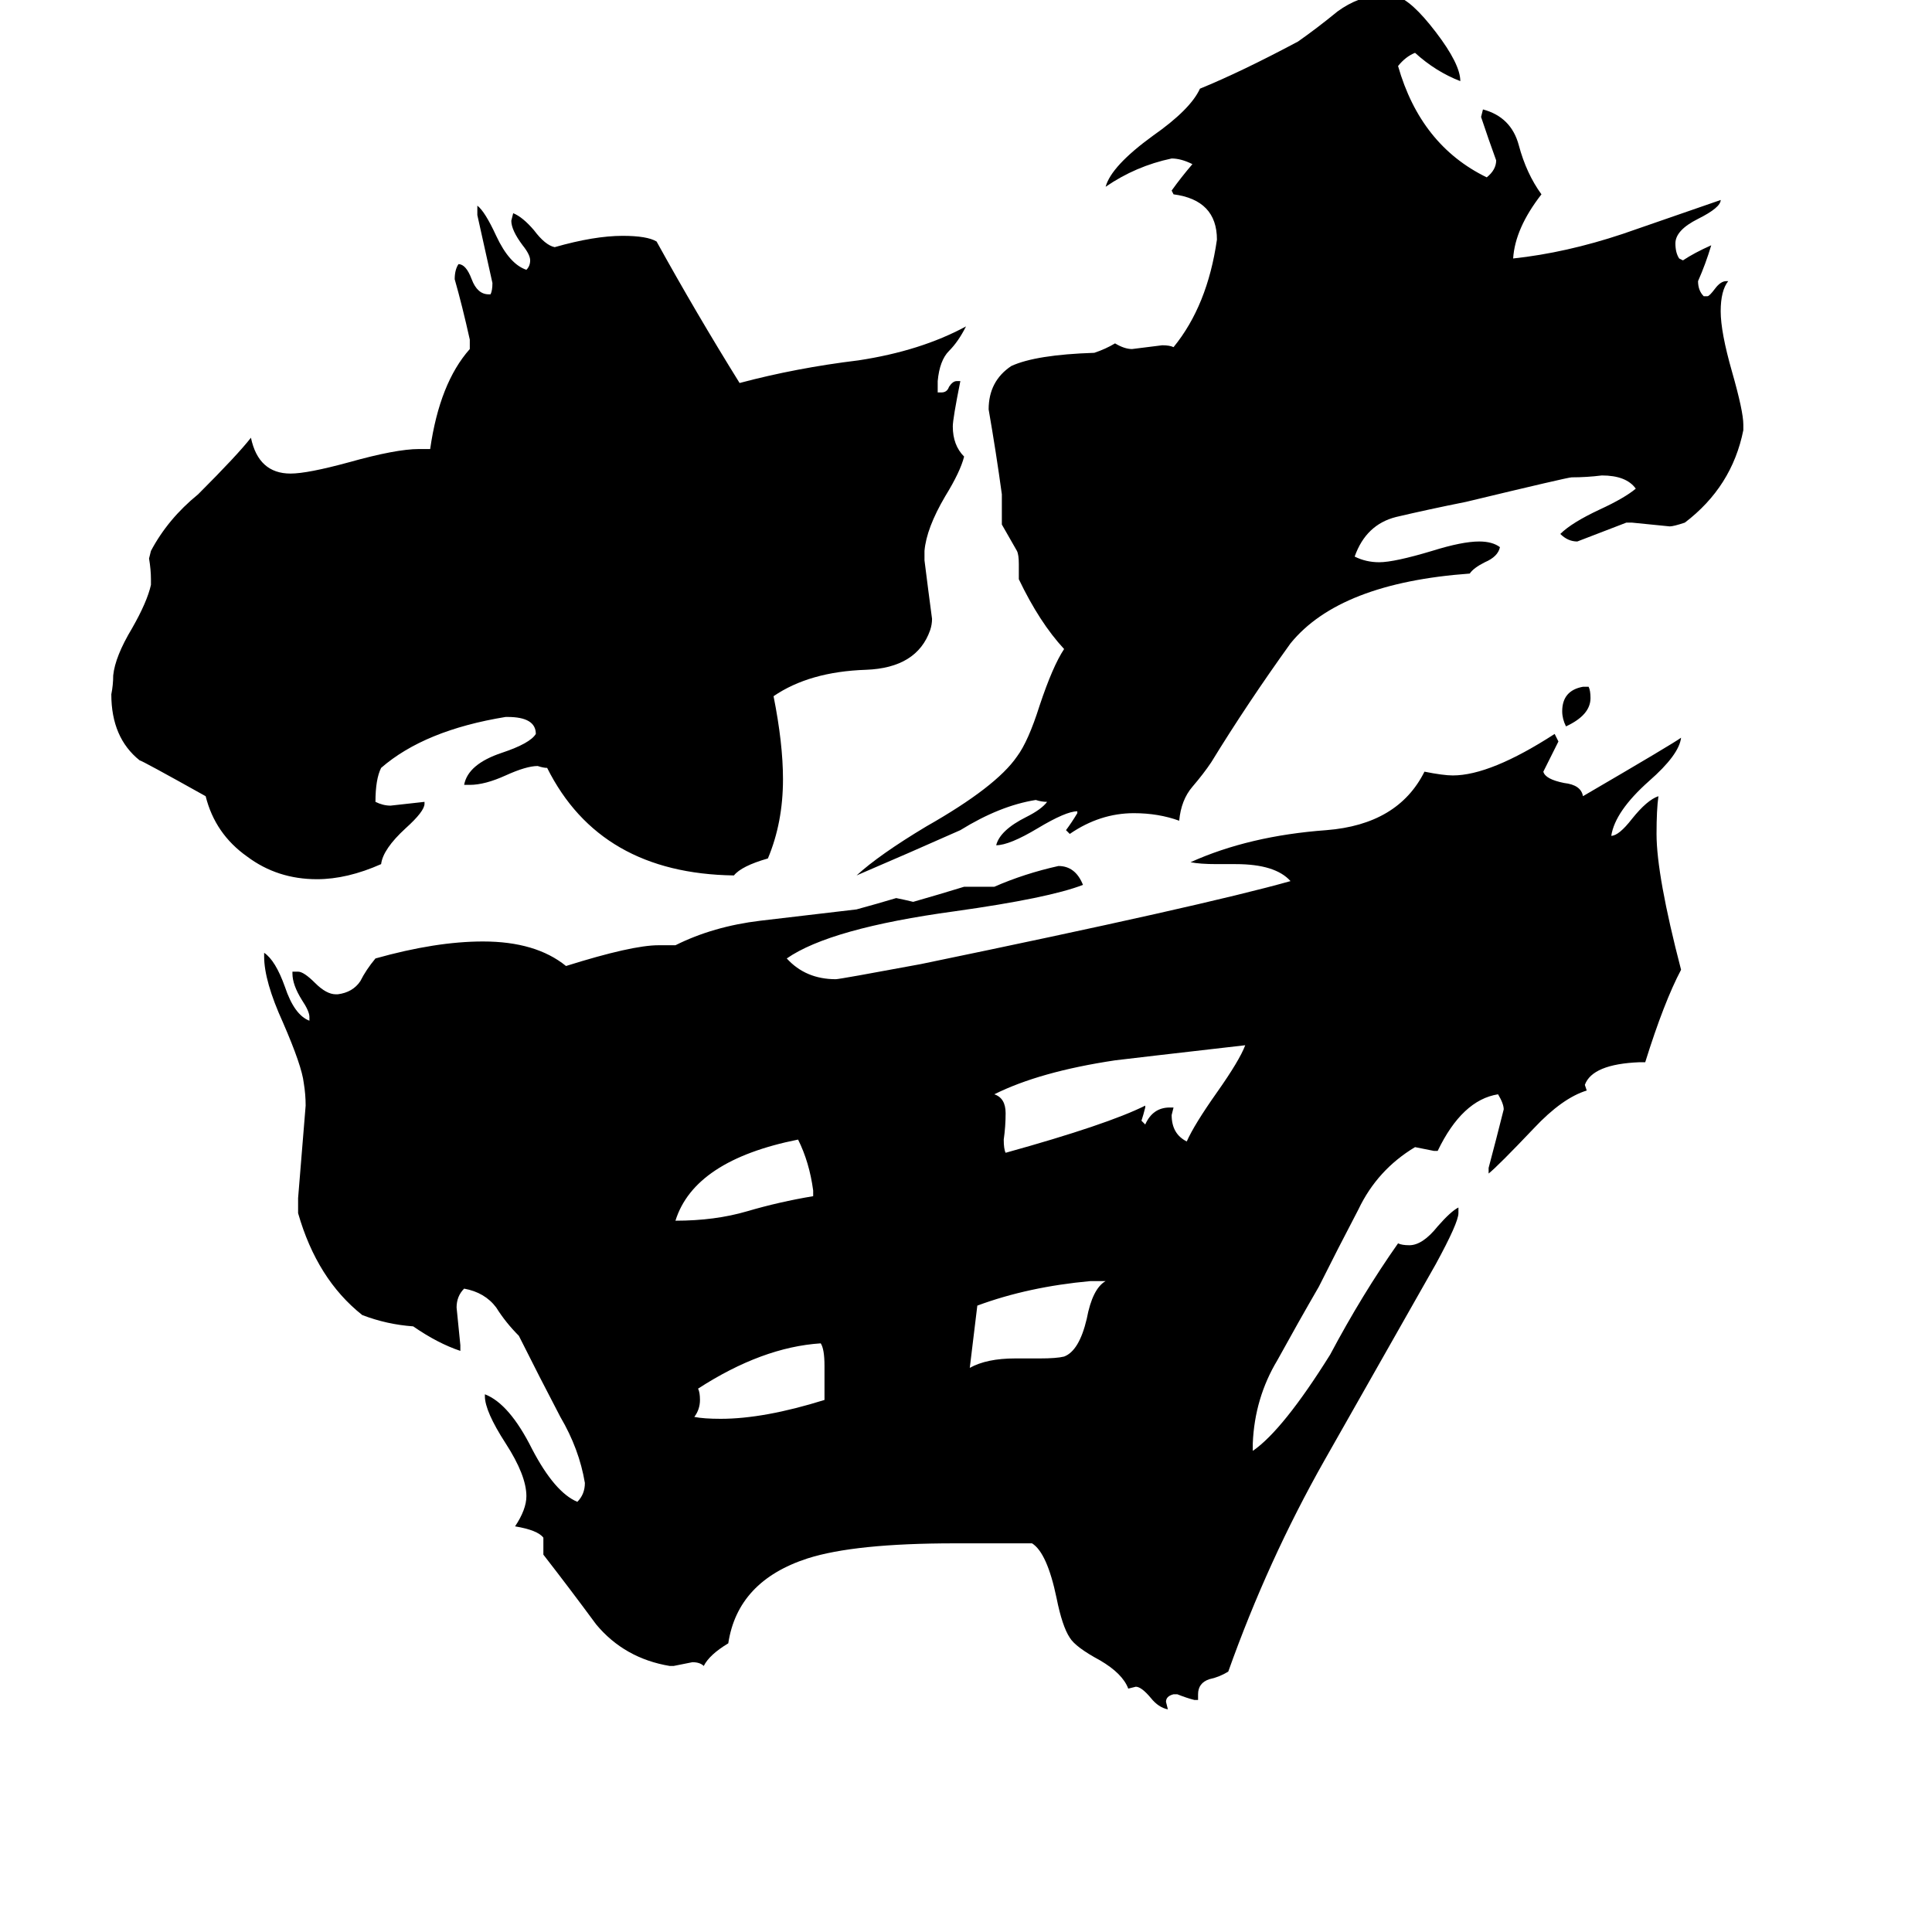 <svg xmlns="http://www.w3.org/2000/svg" viewBox="0 -800 1024 1024">
	<path fill="#000000" d="M839 -436H842Q843 -434 843 -430Q843 -421 830 -415Q828 -419 828 -423Q828 -434 839 -436ZM431 -166V-169Q429 -184 423 -196Q368 -185 358 -153Q379 -153 396 -158Q413 -163 431 -166ZM437 -58V-76Q437 -85 435 -88Q404 -86 370 -64Q371 -62 371 -58Q371 -53 368 -49Q373 -48 382 -48Q405 -48 437 -58ZM586 -121H578Q545 -118 518 -108Q516 -91 514 -75Q523 -80 538 -80H551Q560 -80 564 -81Q572 -84 576 -101Q579 -117 586 -121ZM620 -213H622L621 -209Q621 -199 629 -195Q633 -204 645 -221Q657 -238 660 -246Q599 -239 591 -238Q551 -232 527 -220Q533 -218 533 -210Q533 -203 532 -196Q532 -191 533 -189Q587 -204 607 -214V-213Q606 -209 605 -206L607 -204Q611 -213 620 -213ZM924 -575V-572Q918 -542 893 -523Q887 -521 885 -521Q875 -522 865 -523H862Q849 -518 836 -513Q831 -513 827 -517Q833 -523 848 -530Q861 -536 867 -541Q862 -548 849 -548Q841 -547 833 -547Q831 -547 777 -534Q757 -530 740 -526Q724 -522 718 -505Q724 -502 731 -502Q739 -502 759 -508Q775 -513 784 -513Q791 -513 795 -510Q794 -505 787 -502Q781 -499 779 -496Q710 -491 684 -459Q661 -427 642 -396Q638 -390 632 -383Q626 -376 625 -365Q614 -369 601 -369Q583 -369 567 -358L565 -360Q568 -364 571 -369V-370Q565 -370 550 -361Q535 -352 528 -352Q530 -360 544 -367Q552 -371 555 -375Q552 -375 549 -376Q530 -373 509 -360Q482 -348 454 -336Q466 -347 491 -362Q528 -383 539 -399Q545 -407 551 -426Q558 -447 564 -456Q551 -470 540 -493V-501Q540 -506 539 -508Q535 -515 531 -522V-538Q528 -560 524 -583Q524 -598 536 -606Q549 -612 580 -613Q586 -615 591 -618Q596 -615 600 -615Q608 -616 616 -617Q620 -617 622 -616Q640 -638 645 -673Q645 -694 622 -697L621 -699Q626 -706 632 -713Q626 -716 621 -716Q602 -712 586 -701Q589 -712 611 -728Q631 -742 636 -753Q658 -762 688 -778Q698 -785 709 -794Q720 -802 733 -803Q738 -803 740 -802Q748 -800 761 -783Q774 -766 774 -757Q761 -762 750 -772Q745 -770 741 -765Q753 -723 788 -706Q793 -710 793 -715Q789 -726 785 -738L786 -742Q801 -738 805 -723Q809 -708 817 -697Q803 -679 802 -663Q830 -666 860 -676Q889 -686 912 -694Q912 -690 900 -684Q888 -678 888 -671Q888 -666 890 -663L892 -662Q898 -666 907 -670Q904 -660 900 -651Q900 -646 903 -643H905Q906 -643 909 -647Q912 -651 915 -651H916Q912 -646 912 -635Q912 -624 918 -603Q924 -582 924 -575ZM490 -508V-503Q492 -487 494 -472Q494 -469 493 -466Q486 -446 459 -445Q429 -444 410 -431Q415 -406 415 -387Q415 -364 407 -345Q393 -341 389 -336Q318 -337 290 -393Q288 -393 285 -394Q279 -394 268 -389Q257 -384 249 -384H246Q248 -395 266 -401Q281 -406 284 -411Q284 -420 269 -420H268Q225 -413 202 -393Q199 -387 199 -375Q203 -373 207 -373Q216 -374 225 -375V-374Q225 -370 215 -361Q203 -350 202 -342Q184 -334 168 -334Q147 -334 131 -346Q114 -358 109 -378Q75 -397 74 -397Q59 -409 59 -432Q60 -437 60 -442Q61 -452 70 -467Q78 -481 80 -490V-493Q80 -498 79 -504L80 -508Q89 -525 105 -538Q126 -559 133 -568Q137 -549 154 -549Q163 -549 185 -555Q210 -562 222 -562H228Q233 -597 249 -615V-620Q245 -638 241 -652Q241 -657 243 -660Q247 -660 250 -652Q253 -644 259 -644H260Q261 -646 261 -650Q257 -668 253 -686V-691Q257 -688 263 -675Q270 -660 279 -657Q281 -659 281 -662Q281 -665 277 -670Q271 -678 271 -683L272 -687Q277 -685 283 -678Q289 -670 294 -669Q315 -675 330 -675Q343 -675 348 -672Q369 -634 392 -597Q422 -605 455 -609Q488 -614 512 -627Q508 -619 503 -614Q498 -609 497 -598V-592H499Q502 -592 503 -595Q505 -598 507 -598H509Q505 -578 505 -574Q505 -564 511 -558Q509 -550 501 -537Q491 -520 490 -508ZM635 101H633Q629 100 624 98H622Q618 99 618 102L619 106Q614 105 610 100Q605 94 602 94L598 95Q595 87 583 80Q570 73 567 68Q563 62 560 47Q555 23 547 18H506Q453 18 428 26Q391 38 386 71Q376 77 373 83Q371 81 367 81Q362 82 357 83H355Q331 79 316 61Q302 42 288 24V15Q285 11 273 9Q279 0 279 -7Q279 -18 268 -35Q257 -52 257 -60V-61Q270 -56 282 -32Q294 -9 306 -4Q310 -8 310 -14Q307 -32 297 -49Q286 -70 275 -92Q268 -99 263 -107Q257 -115 246 -117Q242 -113 242 -107Q243 -97 244 -87V-84Q232 -88 219 -97Q205 -98 192 -103Q168 -122 158 -157V-165Q160 -189 162 -214Q162 -220 161 -226Q160 -235 150 -258Q140 -280 140 -293V-295Q146 -291 151 -277Q156 -262 164 -259V-261Q164 -264 160 -270Q155 -278 155 -284V-285H158Q161 -285 167 -279Q173 -273 178 -273H179Q187 -274 191 -280Q194 -286 199 -292Q231 -301 256 -301Q284 -301 300 -288Q335 -299 349 -299H358Q378 -309 403 -312Q428 -315 454 -318Q465 -321 475 -324Q480 -323 484 -322Q498 -326 511 -330H527Q543 -337 561 -341Q570 -341 574 -331Q556 -324 506 -317Q440 -308 417 -292Q427 -281 443 -281Q445 -281 488 -289Q638 -320 684 -333Q676 -342 655 -342H645Q636 -342 631 -343Q662 -357 703 -360Q741 -363 755 -391Q765 -389 770 -389Q790 -389 824 -411L826 -407Q822 -399 818 -391Q819 -387 829 -385Q838 -384 839 -378Q887 -406 891 -409Q890 -400 874 -386Q856 -370 854 -357Q858 -357 865 -366Q873 -376 879 -378Q878 -371 878 -358Q878 -336 891 -286Q882 -269 872 -237H869Q844 -236 840 -225L841 -222Q828 -218 813 -202Q794 -182 789 -178V-181Q793 -196 797 -212Q797 -215 794 -220Q775 -217 762 -190H760Q755 -191 750 -192Q730 -180 720 -159Q709 -138 699 -118Q688 -99 677 -79Q665 -59 664 -35V-31Q680 -42 705 -82Q722 -114 741 -141Q743 -140 747 -140Q754 -140 762 -150Q769 -158 773 -160V-157Q773 -152 761 -130Q732 -79 702 -26Q672 27 651 86Q646 89 641 90Q635 92 635 98Z"/>
</svg>